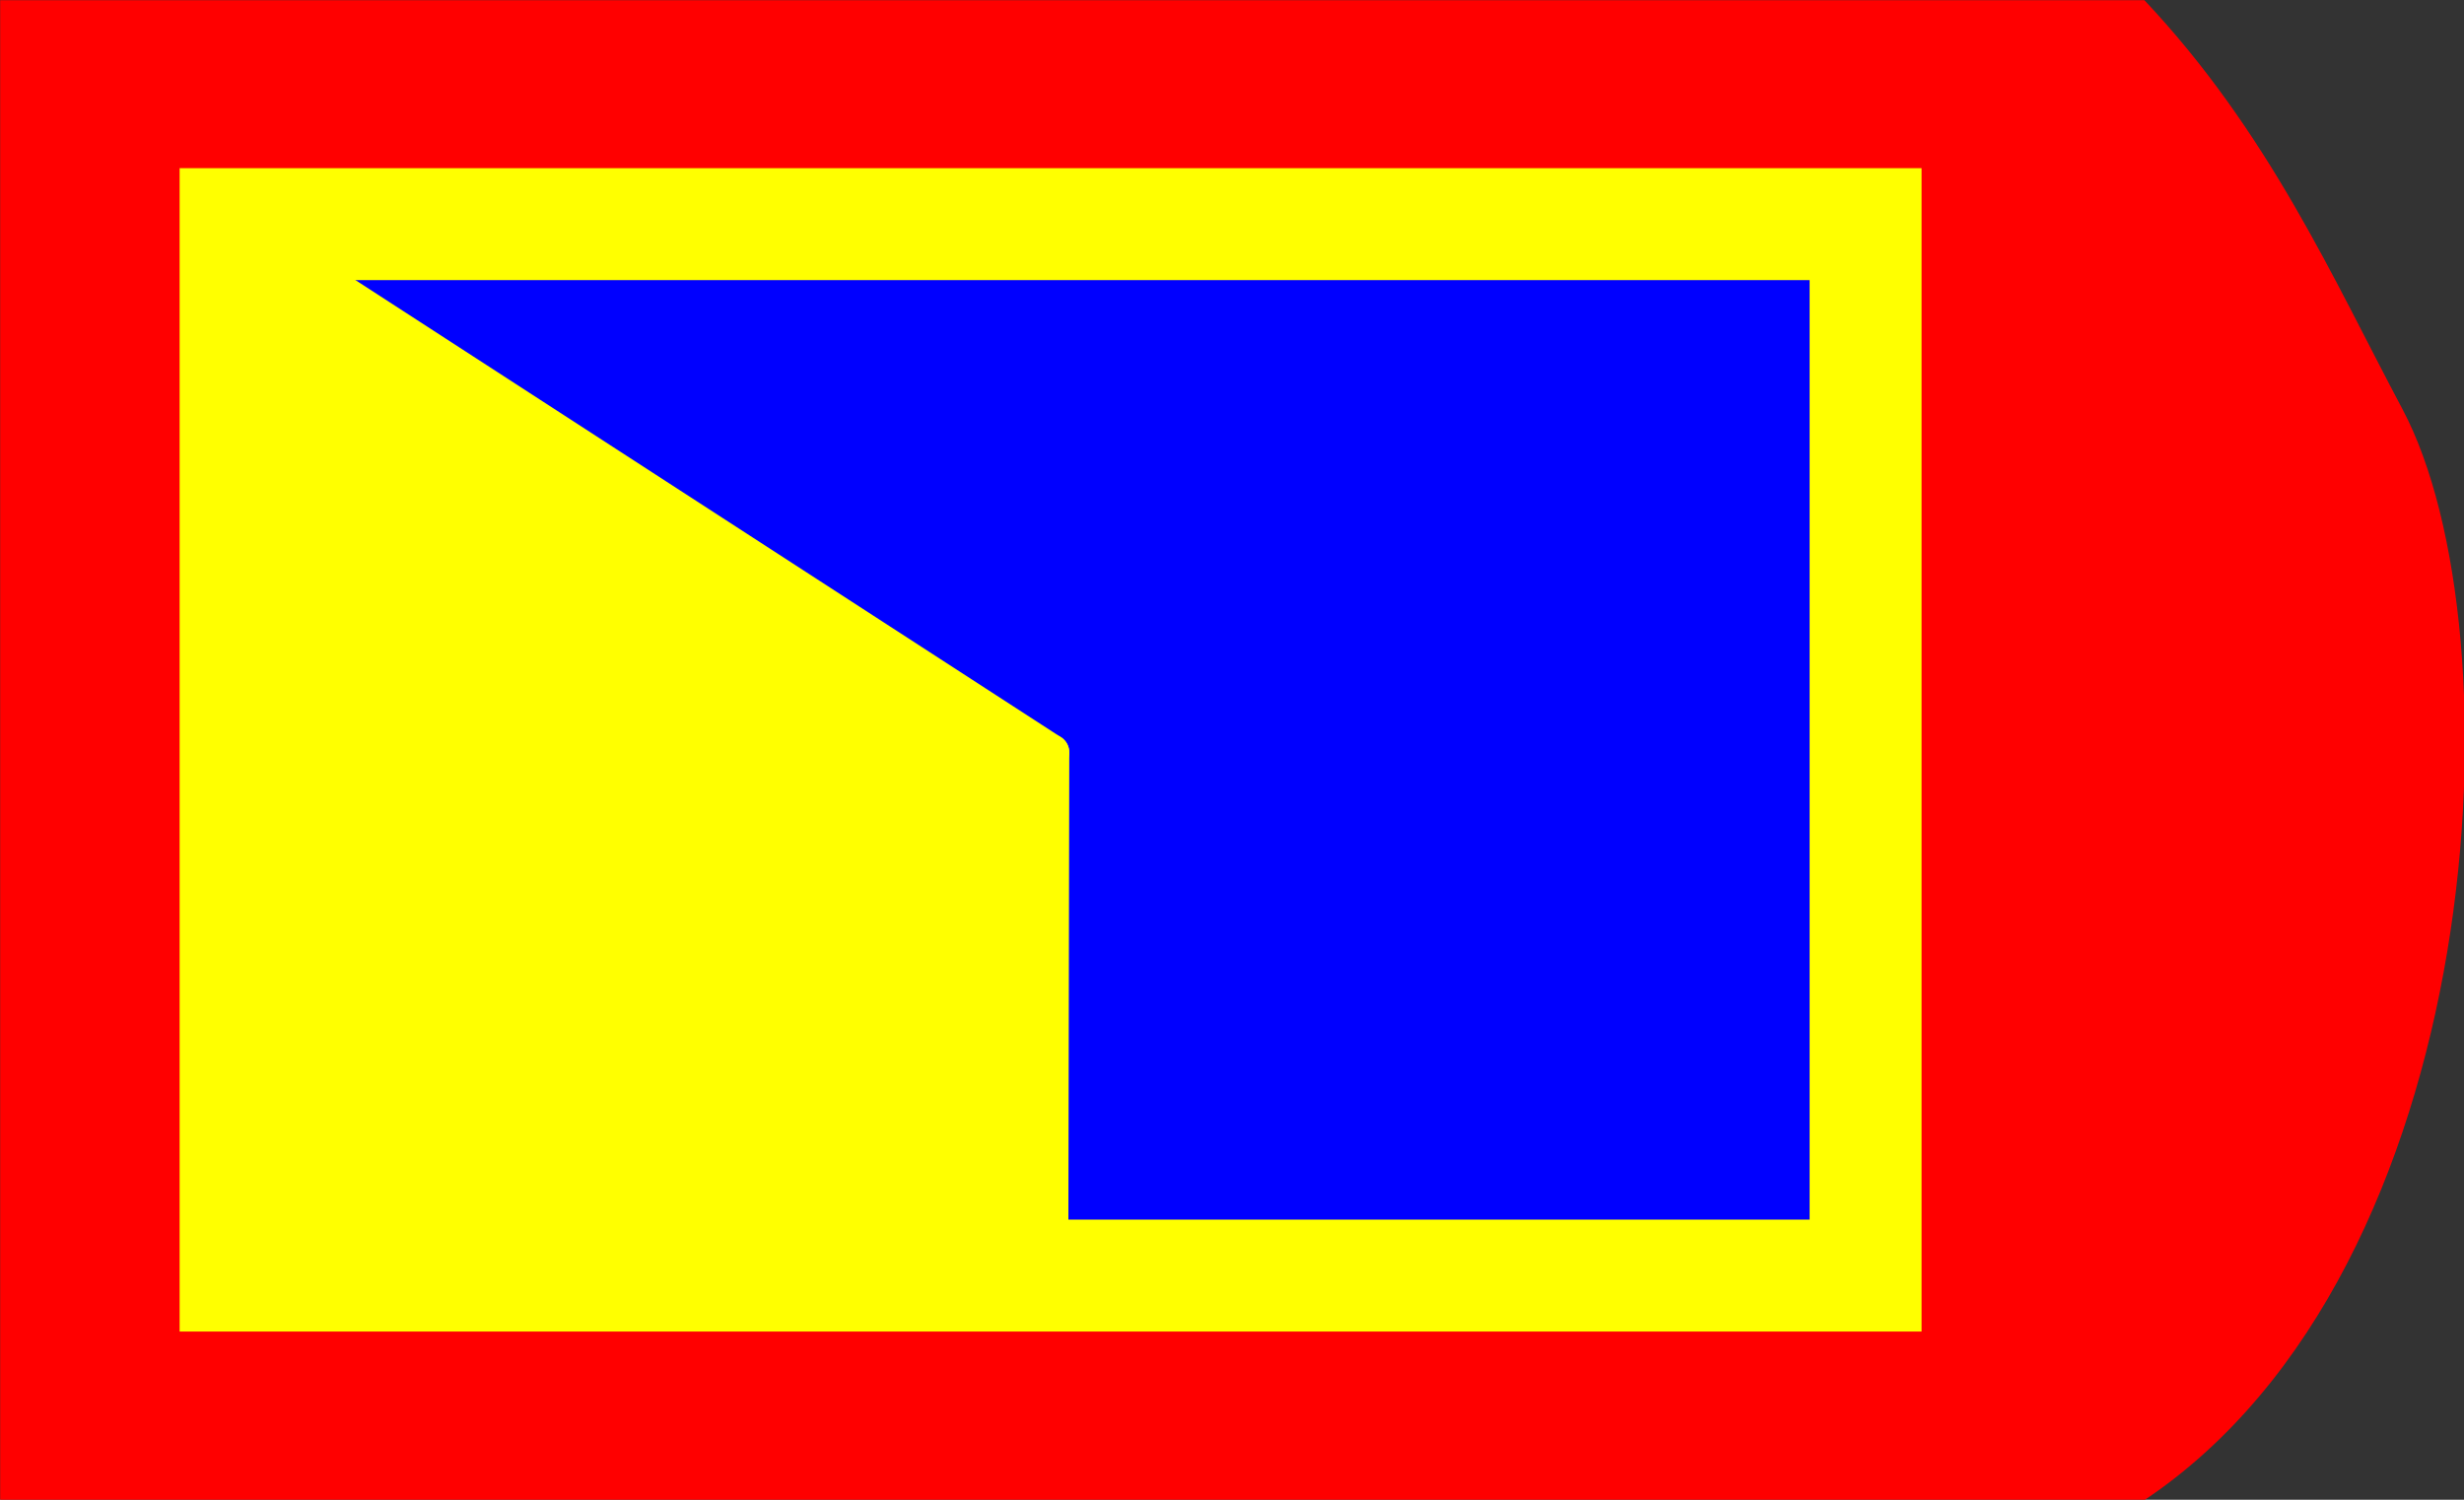 <?xml version="1.0" encoding="UTF-8" standalone="no"?>
<!-- Created with Inkscape (http://www.inkscape.org/) -->

<svg
   xmlns:dc="http://purl.org/dc/elements/1.1/"
   xmlns:cc="http://creativecommons.org/ns#"
   xmlns:rdf="http://www.w3.org/1999/02/22-rdf-syntax-ns#"
   xmlns:svg="http://www.w3.org/2000/svg"
   xmlns="http://www.w3.org/2000/svg"
   xmlns:sodipodi="http://sodipodi.sourceforge.net/DTD/sodipodi-0.dtd"
   xmlns:inkscape="http://www.inkscape.org/namespaces/inkscape"
   width="115mm"
   height="70mm"
   viewBox="0 0 115 70"
   version="1.1"
   id="svg6882"
   inkscape:version="0.92.4 (5da689c313, 2019-01-14)"
   sodipodi:docname="5.2.svg">
  <rect x="0" y="0" width="115" height="70" fill="#333333" stroke="none"/>
  <defs
     id="defs6876" />
  <sodipodi:namedview
     id="base"
     pagecolor="#ffffff"
     bordercolor="#666666"
     borderopacity="1.0"
     inkscape:pageopacity="0.0"
     inkscape:pageshadow="2"
     inkscape:zoom="0.7"
     inkscape:cx="-267.0541"
     inkscape:cy="197.80098"
     inkscape:document-units="mm"
     inkscape:current-layer="layer1"
     showgrid="false"
     fit-margin-top="0"
     fit-margin-left="0"
     fit-margin-right="0"
     fit-margin-bottom="0"
     inkscape:window-width="1920"
     inkscape:window-height="1001"
     inkscape:window-x="-9"
     inkscape:window-y="-9"
     inkscape:window-maximized="1" />
  <g
     inkscape:label="Ebene 1"
     inkscape:groupmode="layer"
     id="layer1"
     transform="translate(-61.94,-140.292)">
    <g
       id="g2384"
       style="stroke:none;stroke-width:0.1;stroke-miterlimit:4;stroke-dasharray:none"
       transform="matrix(1.004,0,0,1.004,38.167,77.387)">
      <path
         style="fill:#ff0000;stroke:none;stroke-width:0.1;stroke-linecap:butt;stroke-linejoin:miter;stroke-miterlimit:4;stroke-dasharray:none;stroke-opacity:1"
         d="m 23.686,62.663 h 99.676 c 5.78,6.133 8.765,12.932 11.998,19.014 5.5,10.35 4.052,39.987 -11.998,50.717 H 23.686 Z"
         id="path2379"
         inkscape:connector-curvature="0"
         sodipodi:nodetypes="ccsccc" />
    </g>
    <g
       id="g6814"
       transform="matrix(-1,0,0,1,189.026,77.764)">
      <rect
         transform="scale(-1,1)"
         style="fill:#0000ff;fill-opacity:1;stroke:#ffff00;stroke-width:5.225;stroke-miterlimit:4;stroke-dasharray:none;stroke-opacity:1"
         id="rect2401"
         width="76.075"
         height="49.075"
         x="-116.09"
         y="72.99" />
      <path
         style="fill:#ffff00;stroke:#ffff00;stroke-width:1.702;stroke-linecap:round;stroke-linejoin:miter;stroke-miterlimit:4;stroke-dasharray:none;stroke-opacity:1"
         d="m 78.031,97.65 0.042,21.81"
         id="path2457"
         inkscape:connector-curvature="0" />
      <path
         style="fill:#ffff00;stroke:#ffff00;stroke-width:1.7;stroke-linecap:round;stroke-linejoin:miter;stroke-miterlimit:4;stroke-dasharray:none;stroke-opacity:1"
         d="M 78.031,97.65 116.09,72.99"
         id="path6163"
         inkscape:connector-curvature="0"
         sodipodi:nodetypes="cc" />
      <path
         style="fill:#ffff00;fill-opacity:1;stroke:#ffff00;stroke-width:9.179;stroke-linecap:round;stroke-linejoin:miter;stroke-miterlimit:4;stroke-dasharray:none;stroke-opacity:1"
         d="m 209.267,175.409 0.027,-39.643 62.961,-40.714 c 34.629,-22.393 63.866,-41.228 64.973,-41.857 1.719,-0.977 2.011,10.69 2.011,80.357 v 81.5 h -65 -65 z"
         id="path6171"
         inkscape:connector-curvature="0"
         transform="matrix(0.265,0,0,0.265,23.553,62.354)" />
    </g>
  </g>
</svg>
